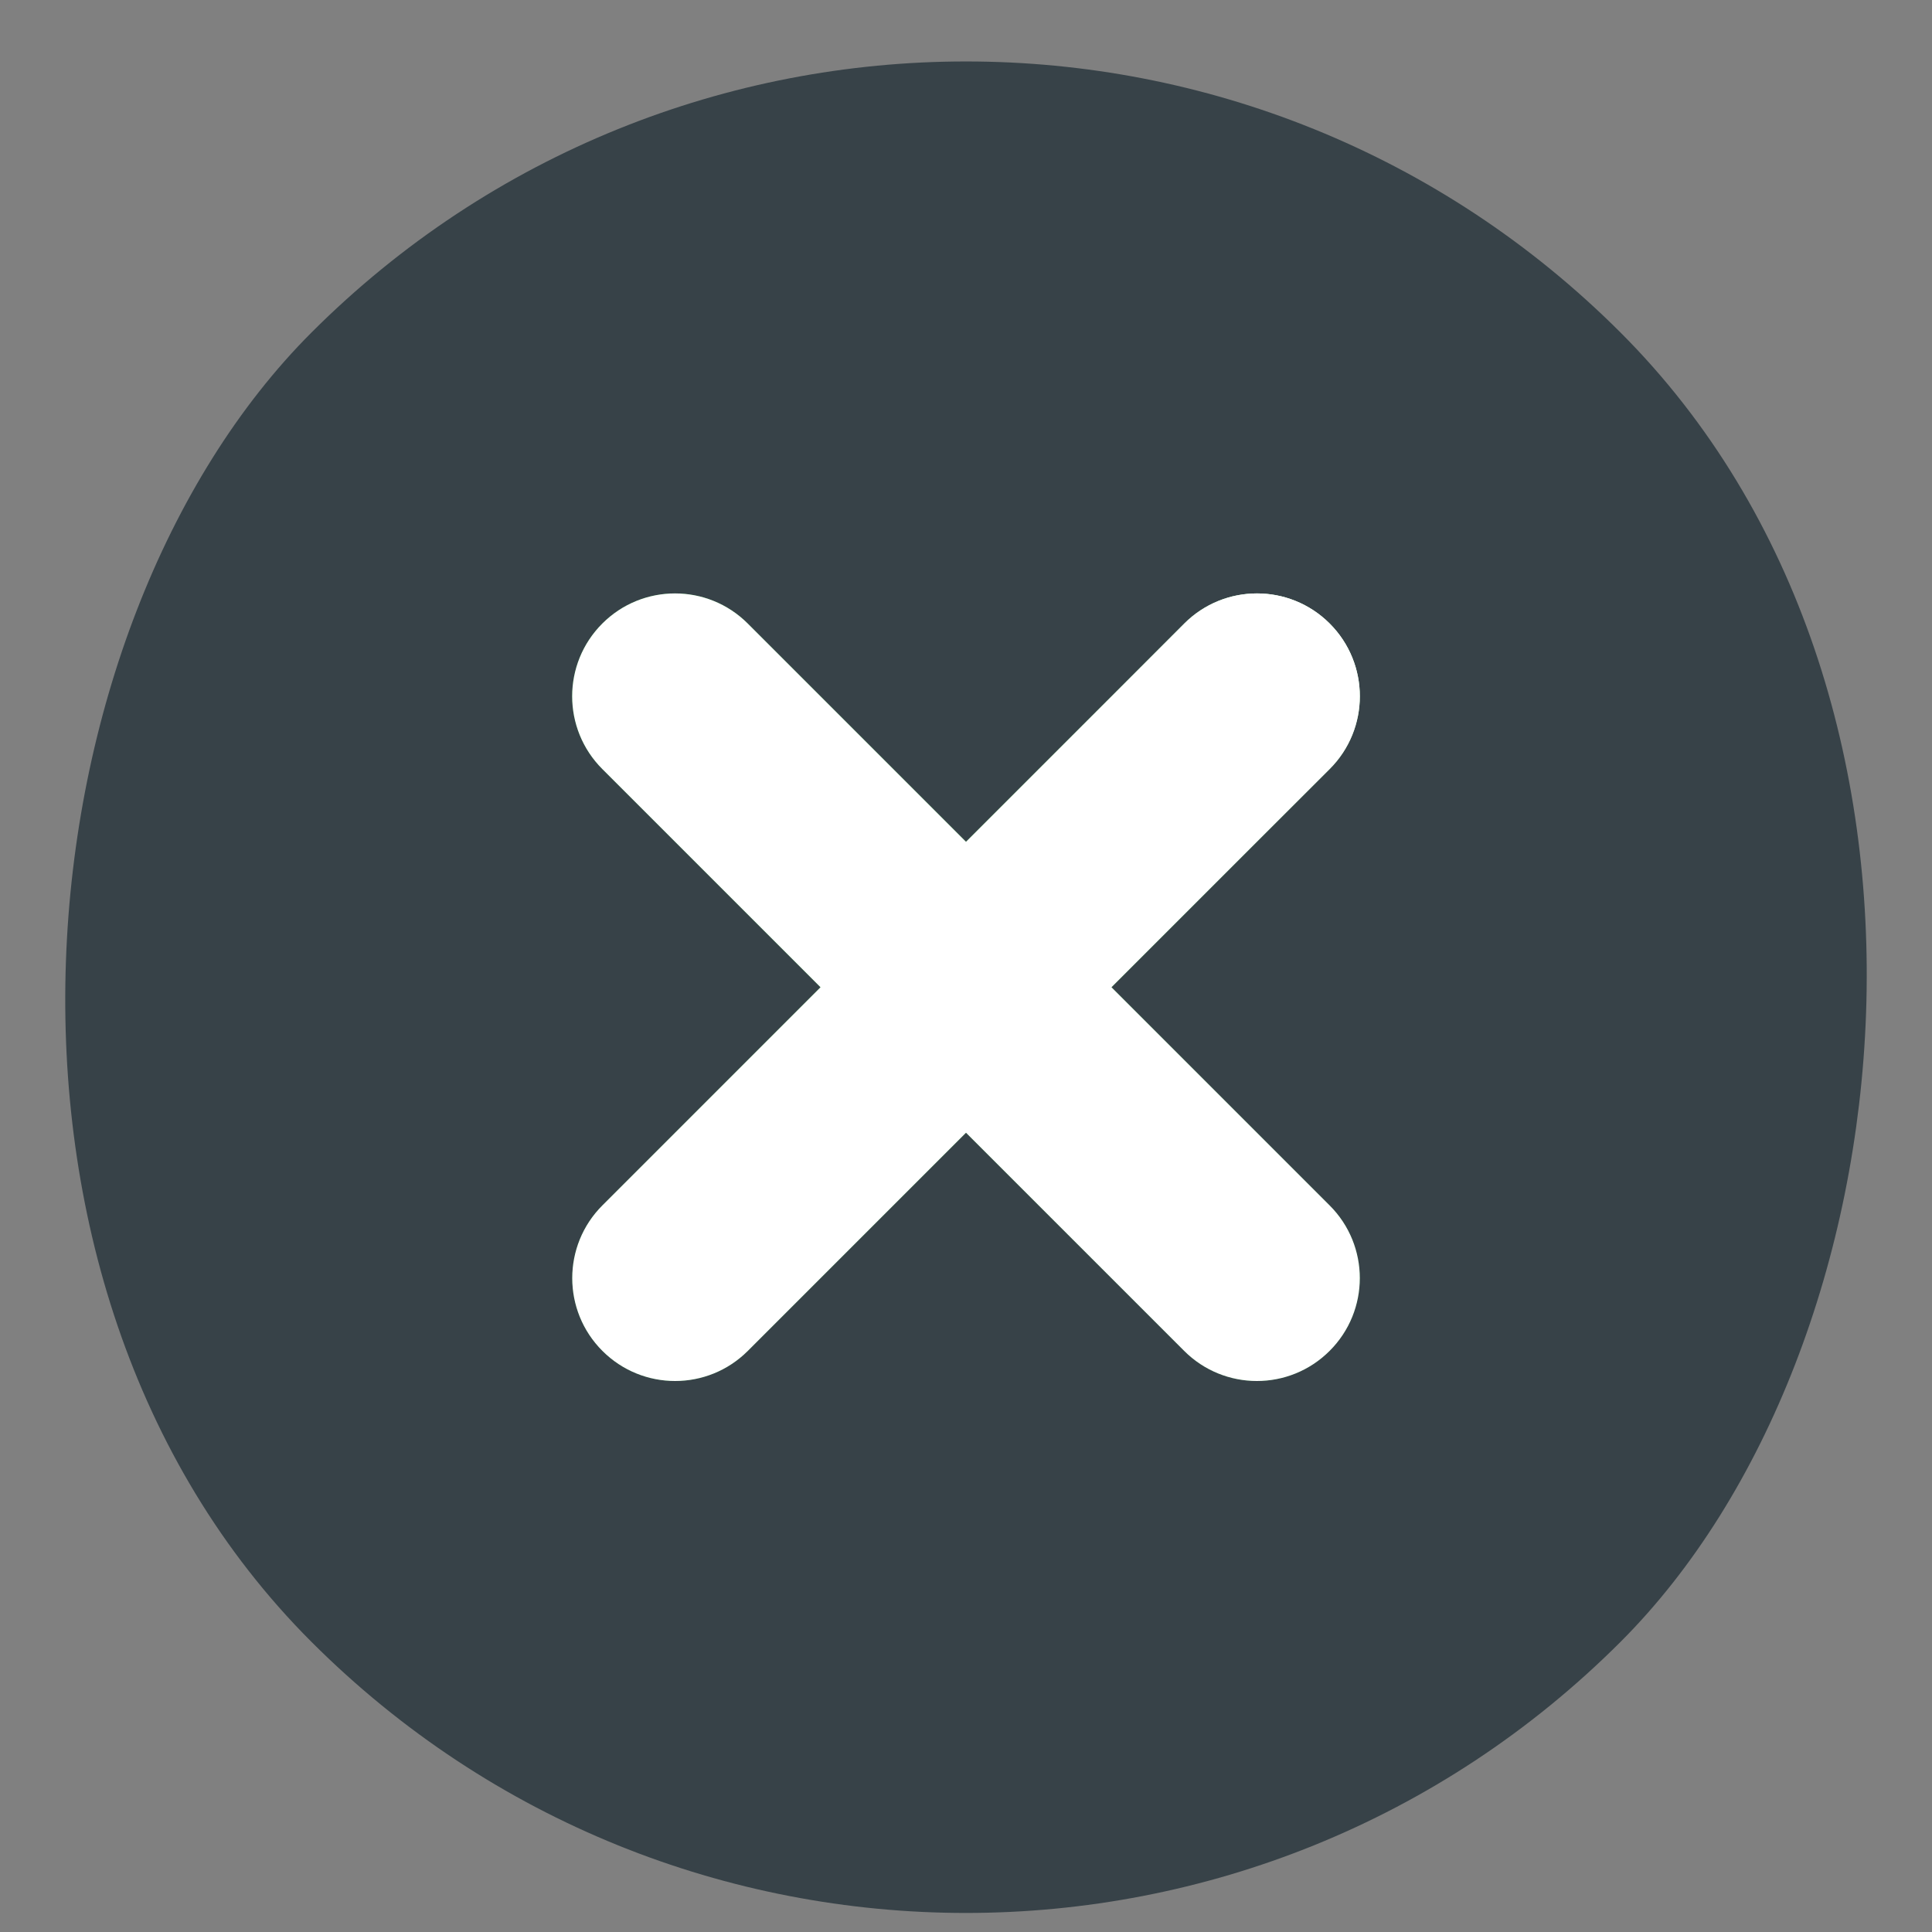 <svg width="24" height="24" viewBox="0 0 24 24" fill="none" xmlns="http://www.w3.org/2000/svg">
<rect x="0" y="0" width="24" height="24" fill="#808080" stroke="none"/>
<g id="Group 75">
<g id="orginal">
<rect id="Rectangle 948" x="12" y="-4" width="23" height="23" rx="11.5" transform="rotate(45 12 -4)" fill="#374248"/>
<g id="Union">
<path fill-rule="evenodd" clip-rule="evenodd" d="M7.483 14.974C6.984 15.473 6.984 16.282 7.483 16.781C7.982 17.28 8.791 17.28 9.29 16.781L12 14.071L14.71 16.781C15.209 17.28 16.018 17.28 16.517 16.781C17.017 16.282 17.017 15.473 16.517 14.974L13.807 12.264L16.518 9.553C17.017 9.054 17.017 8.245 16.518 7.746C16.019 7.247 15.21 7.247 14.711 7.746L12 10.457L9.289 7.746C8.79 7.247 7.981 7.247 7.482 7.746C6.983 8.245 6.983 9.054 7.482 9.553L10.193 12.264L7.483 14.974Z" fill="url(#paint0_radial_4880_1703)"/>
<path fill-rule="evenodd" clip-rule="evenodd" d="M7.483 14.974C6.984 15.473 6.984 16.282 7.483 16.781C7.982 17.28 8.791 17.28 9.29 16.781L12 14.071L14.71 16.781C15.209 17.28 16.018 17.28 16.517 16.781C17.017 16.282 17.017 15.473 16.517 14.974L13.807 12.264L16.518 9.553C17.017 9.054 17.017 8.245 16.518 7.746C16.019 7.247 15.21 7.247 14.711 7.746L12 10.457L9.289 7.746C8.79 7.247 7.981 7.247 7.482 7.746C6.983 8.245 6.983 9.054 7.482 9.553L10.193 12.264L7.483 14.974Z" fill="url(#paint1_linear_4880_1703)"/>
</g>
<path id="Union_2" fill-rule="evenodd" clip-rule="evenodd" d="M7.483 14.974C6.984 15.473 6.984 16.282 7.483 16.781C7.982 17.28 8.791 17.28 9.29 16.781L12 14.071L14.71 16.781C15.209 17.28 16.018 17.28 16.517 16.781C17.017 16.282 17.017 15.473 16.517 14.974L13.807 12.264L16.518 9.553C17.017 9.054 17.017 8.245 16.518 7.746C16.019 7.247 15.21 7.247 14.711 7.746L12 10.457L9.289 7.746C8.79 7.247 7.981 7.247 7.482 7.746C6.983 8.245 6.983 9.054 7.482 9.553L10.193 12.264L7.483 14.974Z" fill="white"/>
</g>
</g>
<defs>
<radialGradient id="paint0_radial_4880_1703" cx="0" cy="0" r="1" gradientUnits="userSpaceOnUse" gradientTransform="translate(11.247 11.008) rotate(104.744) scale(14.793)">
<stop stop-color="#20BC2F"/>
<stop offset="1" stop-color="#20BC2F" stop-opacity="0"/>
</radialGradient>
<linearGradient id="paint1_linear_4880_1703" x1="16.518" y1="7.745" x2="14.761" y2="9.502" gradientUnits="userSpaceOnUse">
<stop stop-color="white"/>
<stop offset="1" stop-color="white" stop-opacity="0"/>
</linearGradient>
</defs>
</svg>
